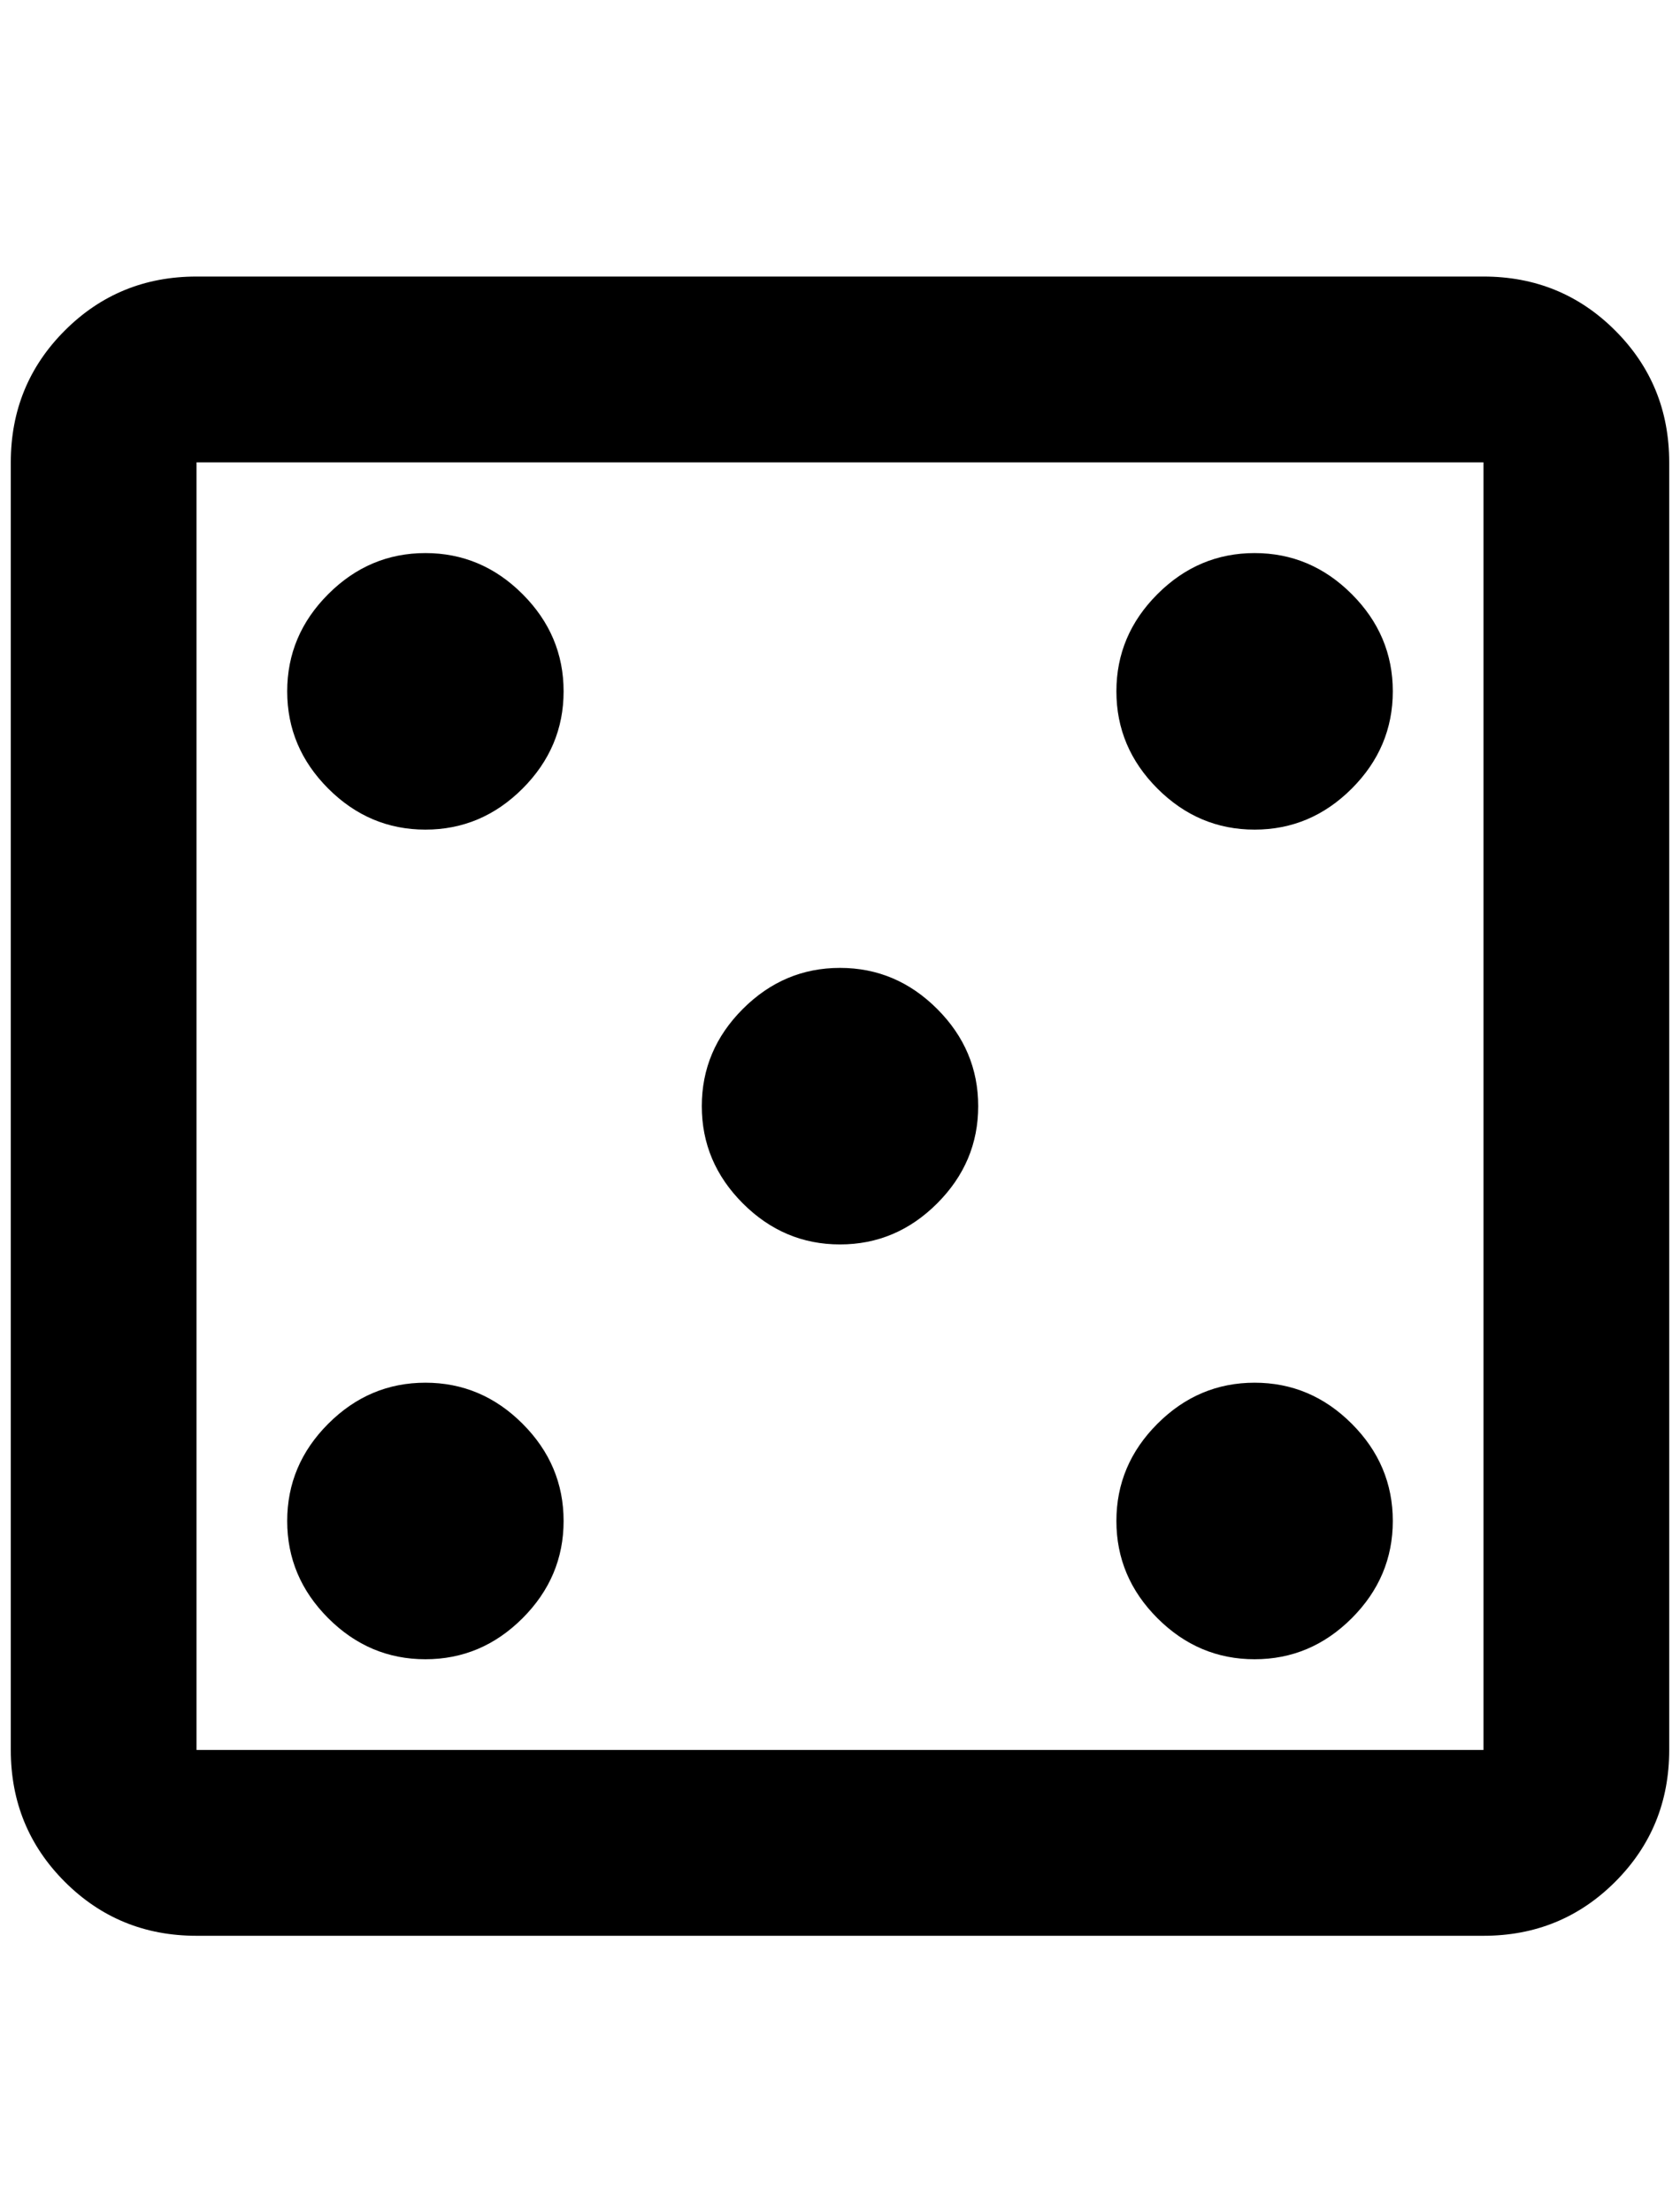 <?xml version="1.0" standalone="no"?>
<!DOCTYPE svg PUBLIC "-//W3C//DTD SVG 1.1//EN" "http://www.w3.org/Graphics/SVG/1.1/DTD/svg11.dtd" >
<svg xmlns="http://www.w3.org/2000/svg" xmlns:xlink="http://www.w3.org/1999/xlink" version="1.1" viewBox="-10 0 1556 2048">
   <path fill="currentColor"
d="M1364 428v1192h-1192v-1192h1192zM1364 256h-1192q-72 0 -122 50t-50 122v1192q0 72 50 122t122 50h1192q72 0 122 -50t50 -122v-1192q0 -72 -50 -122t-122 -50zM384 512q-52 0 -90 38t-38 90t38 90t90 38t90 -38t38 -90t-38 -90t-90 -38zM1152 1280q-52 0 -90 38t-38 90
t38 90t90 38t90 -38t38 -90t-38 -90t-90 -38zM1152 512q-52 0 -90 38t-38 90t38 90t90 38t90 -38t38 -90t-38 -90t-90 -38zM768 896q-52 0 -90 38t-38 90t38 90t90 38t90 -38t38 -90t-38 -90t-90 -38zM384 1280q-52 0 -90 38t-38 90t38 90t90 38t90 -38t38 -90t-38 -90
t-90 -38z" />
</svg>
